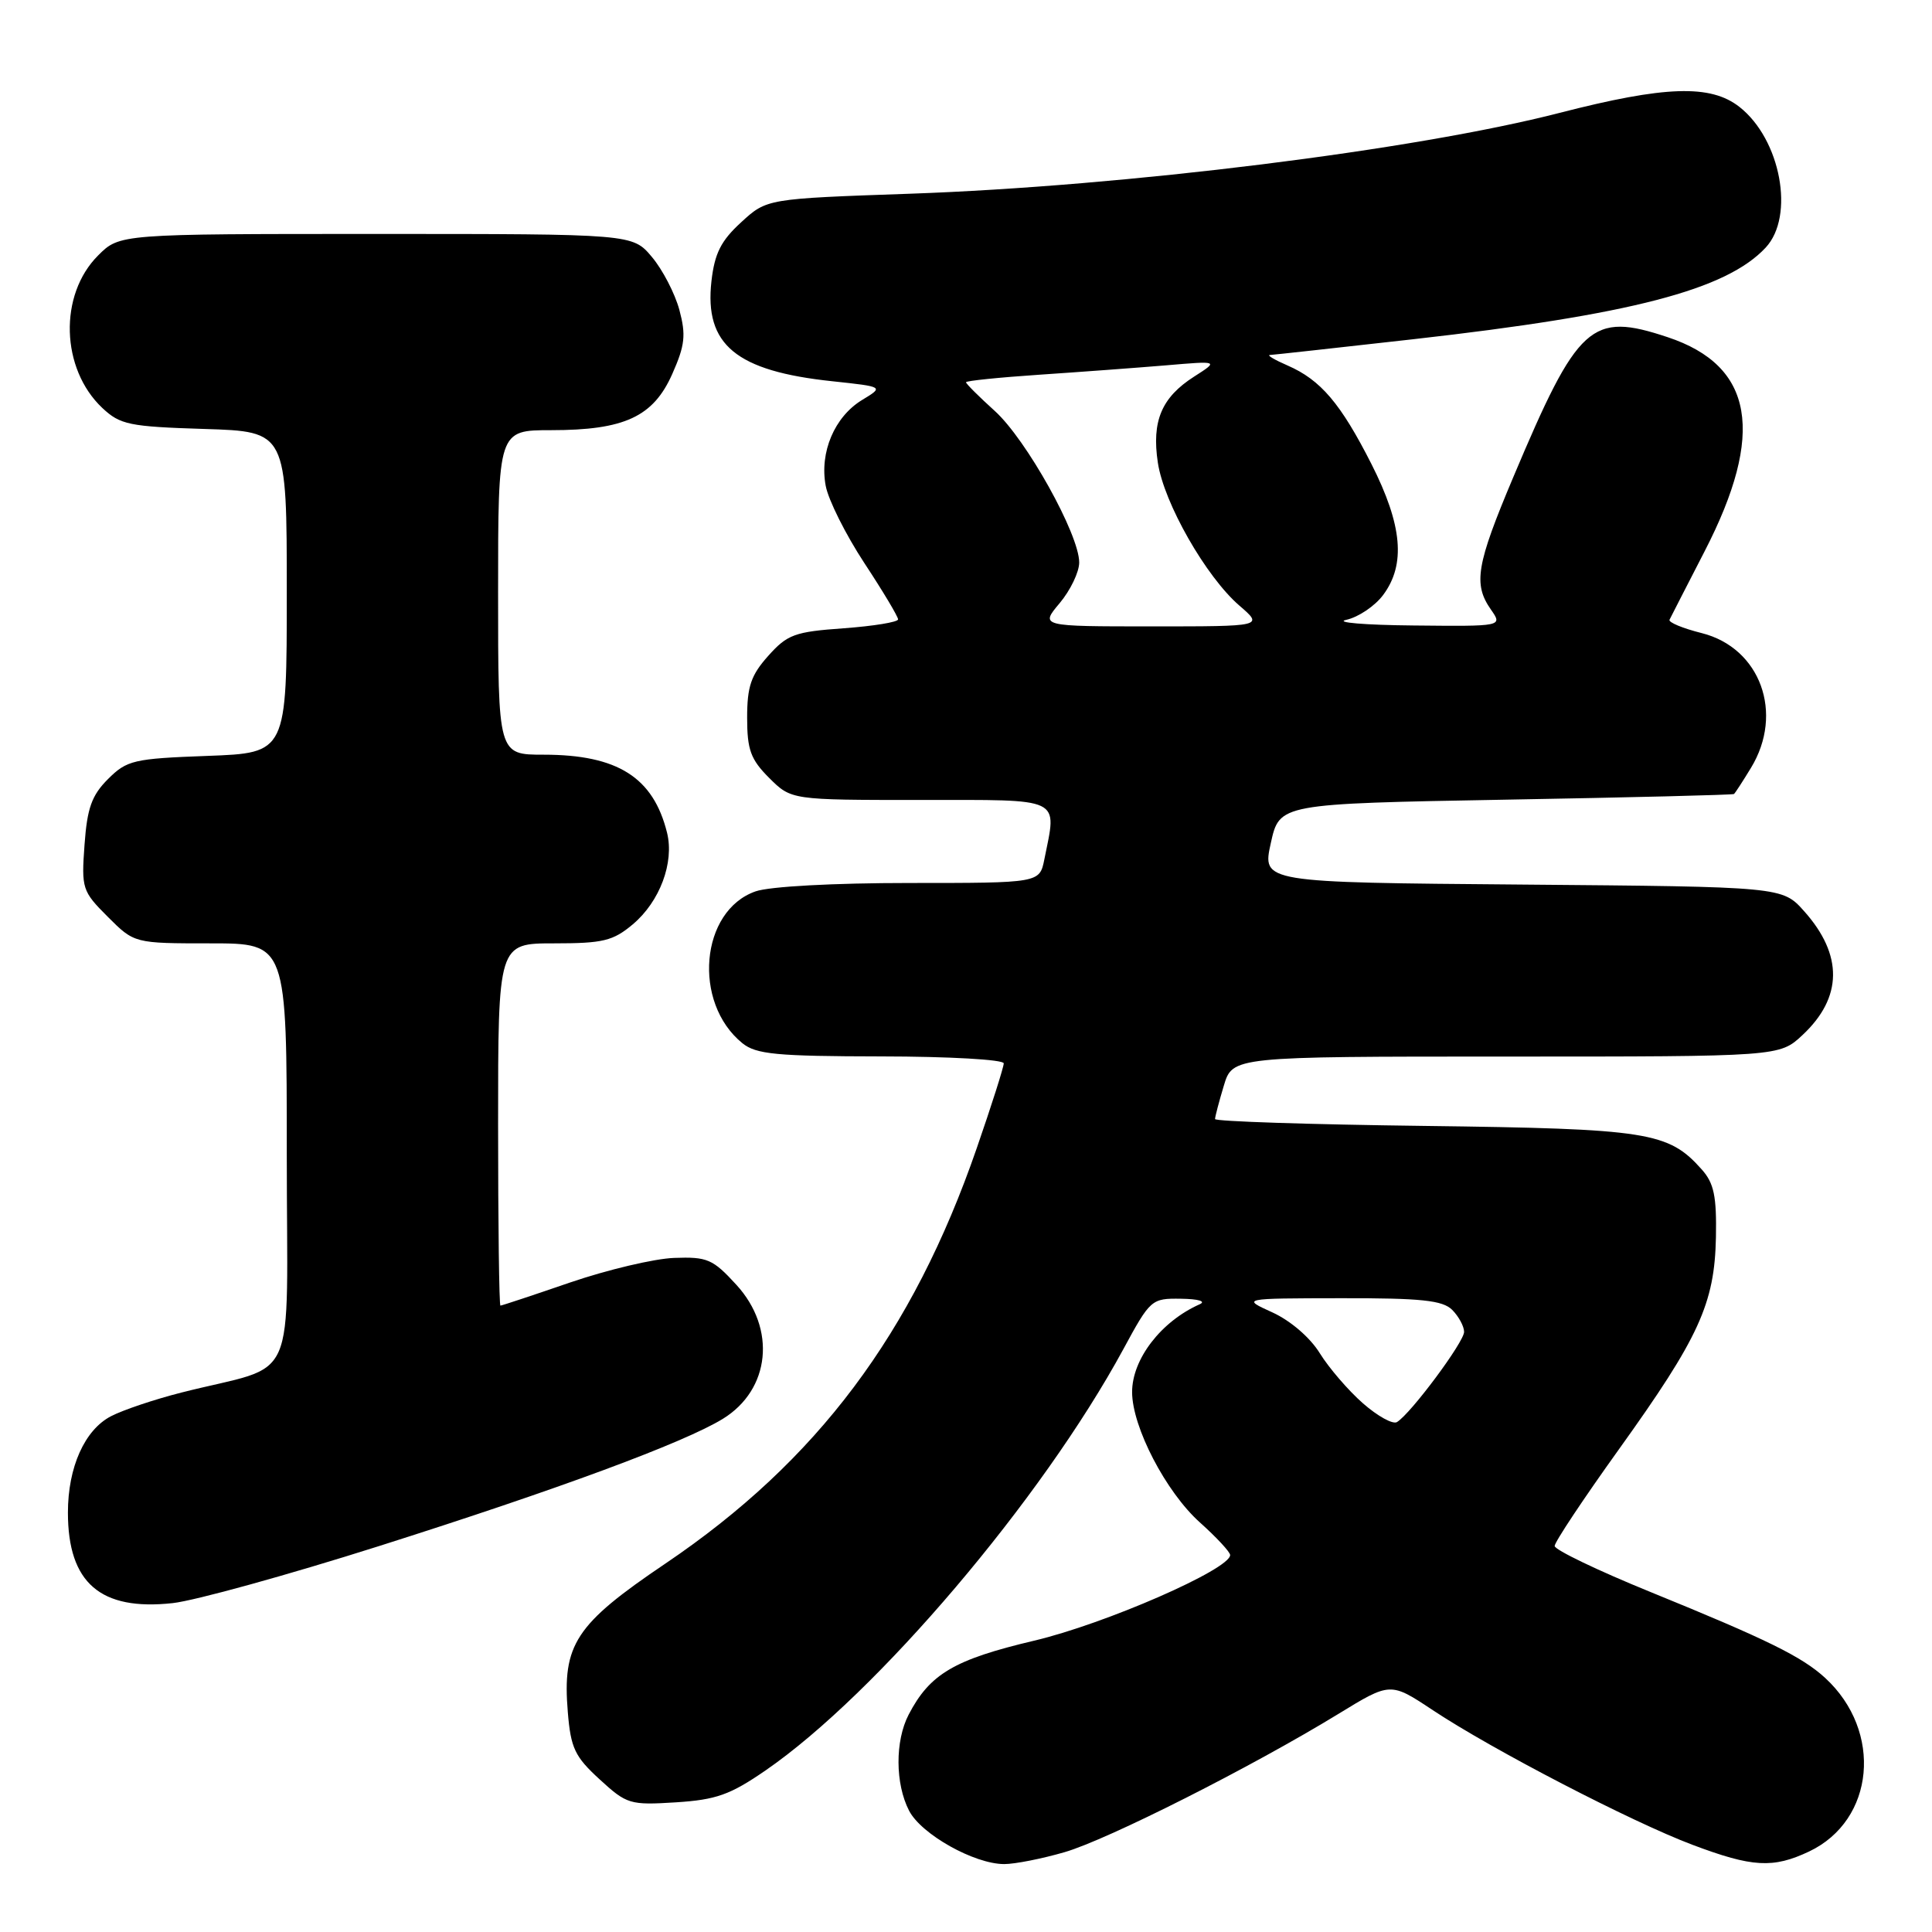 <?xml version="1.0" encoding="UTF-8" standalone="no"?>
<!DOCTYPE svg PUBLIC "-//W3C//DTD SVG 1.1//EN" "http://www.w3.org/Graphics/SVG/1.1/DTD/svg11.dtd" >
<svg xmlns="http://www.w3.org/2000/svg" xmlns:xlink="http://www.w3.org/1999/xlink" version="1.1" viewBox="0 0 256 256">
 <g >
 <path fill="currentColor"
d=" M 141.07 245.42 C 146.81 243.75 165.87 234.12 177.38 227.08 C 184.24 222.88 184.24 222.88 189.86 226.61 C 197.74 231.84 216.22 241.42 224.27 244.45 C 232.21 247.44 234.94 247.59 239.72 245.33 C 248.43 241.20 249.52 229.40 241.85 222.34 C 238.78 219.52 234.19 217.26 218.75 210.97 C 211.74 208.12 206.00 205.36 206.00 204.85 C 206.00 204.33 209.84 198.56 214.53 192.02 C 225.15 177.21 227.19 172.74 227.37 163.96 C 227.47 158.52 227.12 156.79 225.50 154.97 C 221.06 149.98 218.45 149.57 188.75 149.19 C 173.49 149.00 161.00 148.59 161.00 148.28 C 161.00 147.98 161.52 145.99 162.16 143.87 C 163.32 140.00 163.32 140.00 199.55 140.00 C 235.79 140.00 235.79 140.00 238.84 137.15 C 244.16 132.18 244.24 126.54 239.06 120.74 C 236.17 117.50 236.17 117.50 201.70 117.21 C 167.23 116.93 167.23 116.93 168.39 111.71 C 169.54 106.50 169.54 106.50 199.52 105.96 C 216.01 105.67 229.62 105.33 229.76 105.21 C 229.91 105.10 230.92 103.54 232.01 101.75 C 236.42 94.51 233.26 85.85 225.49 83.89 C 222.97 83.26 221.05 82.46 221.22 82.12 C 221.38 81.78 223.48 77.70 225.87 73.05 C 233.93 57.41 232.38 48.47 220.98 44.68 C 210.83 41.30 209.09 42.88 200.52 63.22 C 195.61 74.86 195.19 77.39 197.56 80.78 C 199.11 83.00 199.11 83.00 187.31 82.88 C 180.81 82.82 176.80 82.48 178.39 82.13 C 179.99 81.78 182.19 80.30 183.28 78.83 C 186.29 74.79 185.82 69.58 181.73 61.50 C 177.65 53.46 175.00 50.34 170.61 48.43 C 168.90 47.69 167.84 47.06 168.26 47.04 C 168.68 47.02 177.23 46.08 187.26 44.95 C 216.09 41.70 228.74 38.41 233.96 32.81 C 237.85 28.64 235.96 18.47 230.49 14.17 C 226.66 11.16 220.64 11.36 206.68 14.95 C 187.52 19.89 149.12 24.67 120.56 25.67 C 101.61 26.33 101.61 26.33 98.21 29.45 C 95.53 31.90 94.69 33.57 94.27 37.26 C 93.32 45.69 97.53 49.17 110.31 50.52 C 117.12 51.25 117.12 51.25 114.23 53.00 C 110.57 55.23 108.58 59.93 109.41 64.37 C 109.76 66.25 112.06 70.84 114.52 74.59 C 116.99 78.34 119.00 81.70 119.00 82.07 C 119.00 82.43 115.76 82.96 111.80 83.25 C 105.30 83.71 104.33 84.07 101.80 86.90 C 99.51 89.46 99.00 90.96 99.00 95.09 C 99.00 99.35 99.46 100.62 101.92 103.08 C 104.85 106.00 104.85 106.00 121.92 106.00 C 141.04 106.00 140.05 105.52 138.38 113.88 C 137.75 117.00 137.75 117.00 120.52 117.00 C 110.50 117.00 101.97 117.46 100.12 118.11 C 92.79 120.66 91.73 132.85 98.37 138.23 C 100.19 139.70 102.86 139.96 116.75 139.98 C 125.74 139.99 133.00 140.40 133.00 140.90 C 133.00 141.40 131.39 146.46 129.42 152.15 C 120.93 176.71 108.28 193.59 88.17 207.18 C 76.23 215.24 74.49 217.89 75.24 226.89 C 75.63 231.63 76.17 232.77 79.45 235.77 C 83.05 239.08 83.48 239.20 89.55 238.82 C 94.90 238.48 96.75 237.82 101.44 234.59 C 116.16 224.45 138.07 198.64 148.85 178.77 C 152.43 172.16 152.58 172.03 156.50 172.09 C 158.79 172.12 159.84 172.43 158.97 172.82 C 153.85 175.09 150.00 180.10 150.01 184.47 C 150.02 189.10 154.49 197.69 158.98 201.72 C 161.19 203.70 163.00 205.65 163.00 206.05 C 163.00 207.94 146.43 215.18 137.02 217.40 C 126.44 219.90 123.21 221.80 120.40 227.20 C 118.59 230.69 118.61 236.35 120.46 239.93 C 122.08 243.06 129.10 247.00 133.07 247.00 C 134.48 247.00 138.08 246.29 141.07 245.42 Z  M 50.20 204.87 C 73.98 197.33 90.61 191.17 95.77 188.01 C 102.08 184.14 102.90 176.05 97.57 170.24 C 94.45 166.83 93.72 166.52 89.32 166.68 C 86.67 166.78 80.48 168.25 75.56 169.93 C 70.65 171.62 66.48 173.00 66.31 173.00 C 66.14 173.00 66.00 162.20 66.00 149.00 C 66.00 125.00 66.00 125.00 73.42 125.00 C 79.91 125.00 81.23 124.68 83.86 122.47 C 87.43 119.46 89.36 114.30 88.39 110.35 C 86.57 103.00 81.84 100.00 72.03 100.00 C 66.00 100.00 66.00 100.00 66.00 78.50 C 66.00 57.00 66.00 57.00 73.03 57.00 C 82.75 57.00 86.57 55.22 89.08 49.55 C 90.77 45.74 90.91 44.39 90.02 41.06 C 89.43 38.88 87.79 35.72 86.38 34.05 C 83.82 31.00 83.82 31.00 49.83 31.00 C 15.85 31.00 15.85 31.00 13.00 33.85 C 7.77 39.07 8.05 48.87 13.56 54.06 C 15.93 56.28 17.12 56.53 27.08 56.84 C 38.00 57.18 38.00 57.18 38.00 78.48 C 38.00 99.77 38.00 99.77 27.50 100.16 C 17.69 100.52 16.82 100.73 14.31 103.23 C 12.15 105.39 11.55 107.07 11.20 111.94 C 10.78 117.74 10.89 118.09 14.28 121.48 C 17.80 125.00 17.80 125.00 27.90 125.00 C 38.00 125.00 38.00 125.00 38.00 152.96 C 38.00 184.57 39.79 180.52 24.04 184.52 C 20.49 185.42 16.30 186.83 14.72 187.65 C 11.22 189.46 9.00 194.41 9.00 200.42 C 9.00 209.75 13.31 213.47 22.89 212.42 C 25.86 212.09 38.15 208.69 50.20 204.87 Z  M 180.60 185.95 C 178.66 184.25 176.09 181.26 174.88 179.31 C 173.60 177.23 171.00 175.00 168.60 173.90 C 164.50 172.04 164.50 172.04 177.68 172.02 C 188.35 172.00 191.16 172.30 192.43 173.57 C 193.29 174.44 194.00 175.75 194.00 176.48 C 194.00 177.82 186.96 187.29 185.11 188.43 C 184.56 188.77 182.54 187.65 180.60 185.95 Z  M 140.41 79.92 C 141.83 78.23 143.00 75.80 143.00 74.53 C 143.00 70.81 135.99 58.23 131.82 54.46 C 129.72 52.56 128.00 50.85 128.00 50.65 C 128.00 50.46 132.39 50.01 137.75 49.65 C 143.11 49.29 150.65 48.73 154.50 48.41 C 161.50 47.81 161.50 47.81 158.23 49.90 C 153.91 52.66 152.59 55.80 153.42 61.30 C 154.22 66.65 159.81 76.44 164.23 80.25 C 167.42 83.00 167.42 83.00 152.62 83.00 C 137.82 83.00 137.82 83.00 140.41 79.92 Z "/>
</g>
</svg>